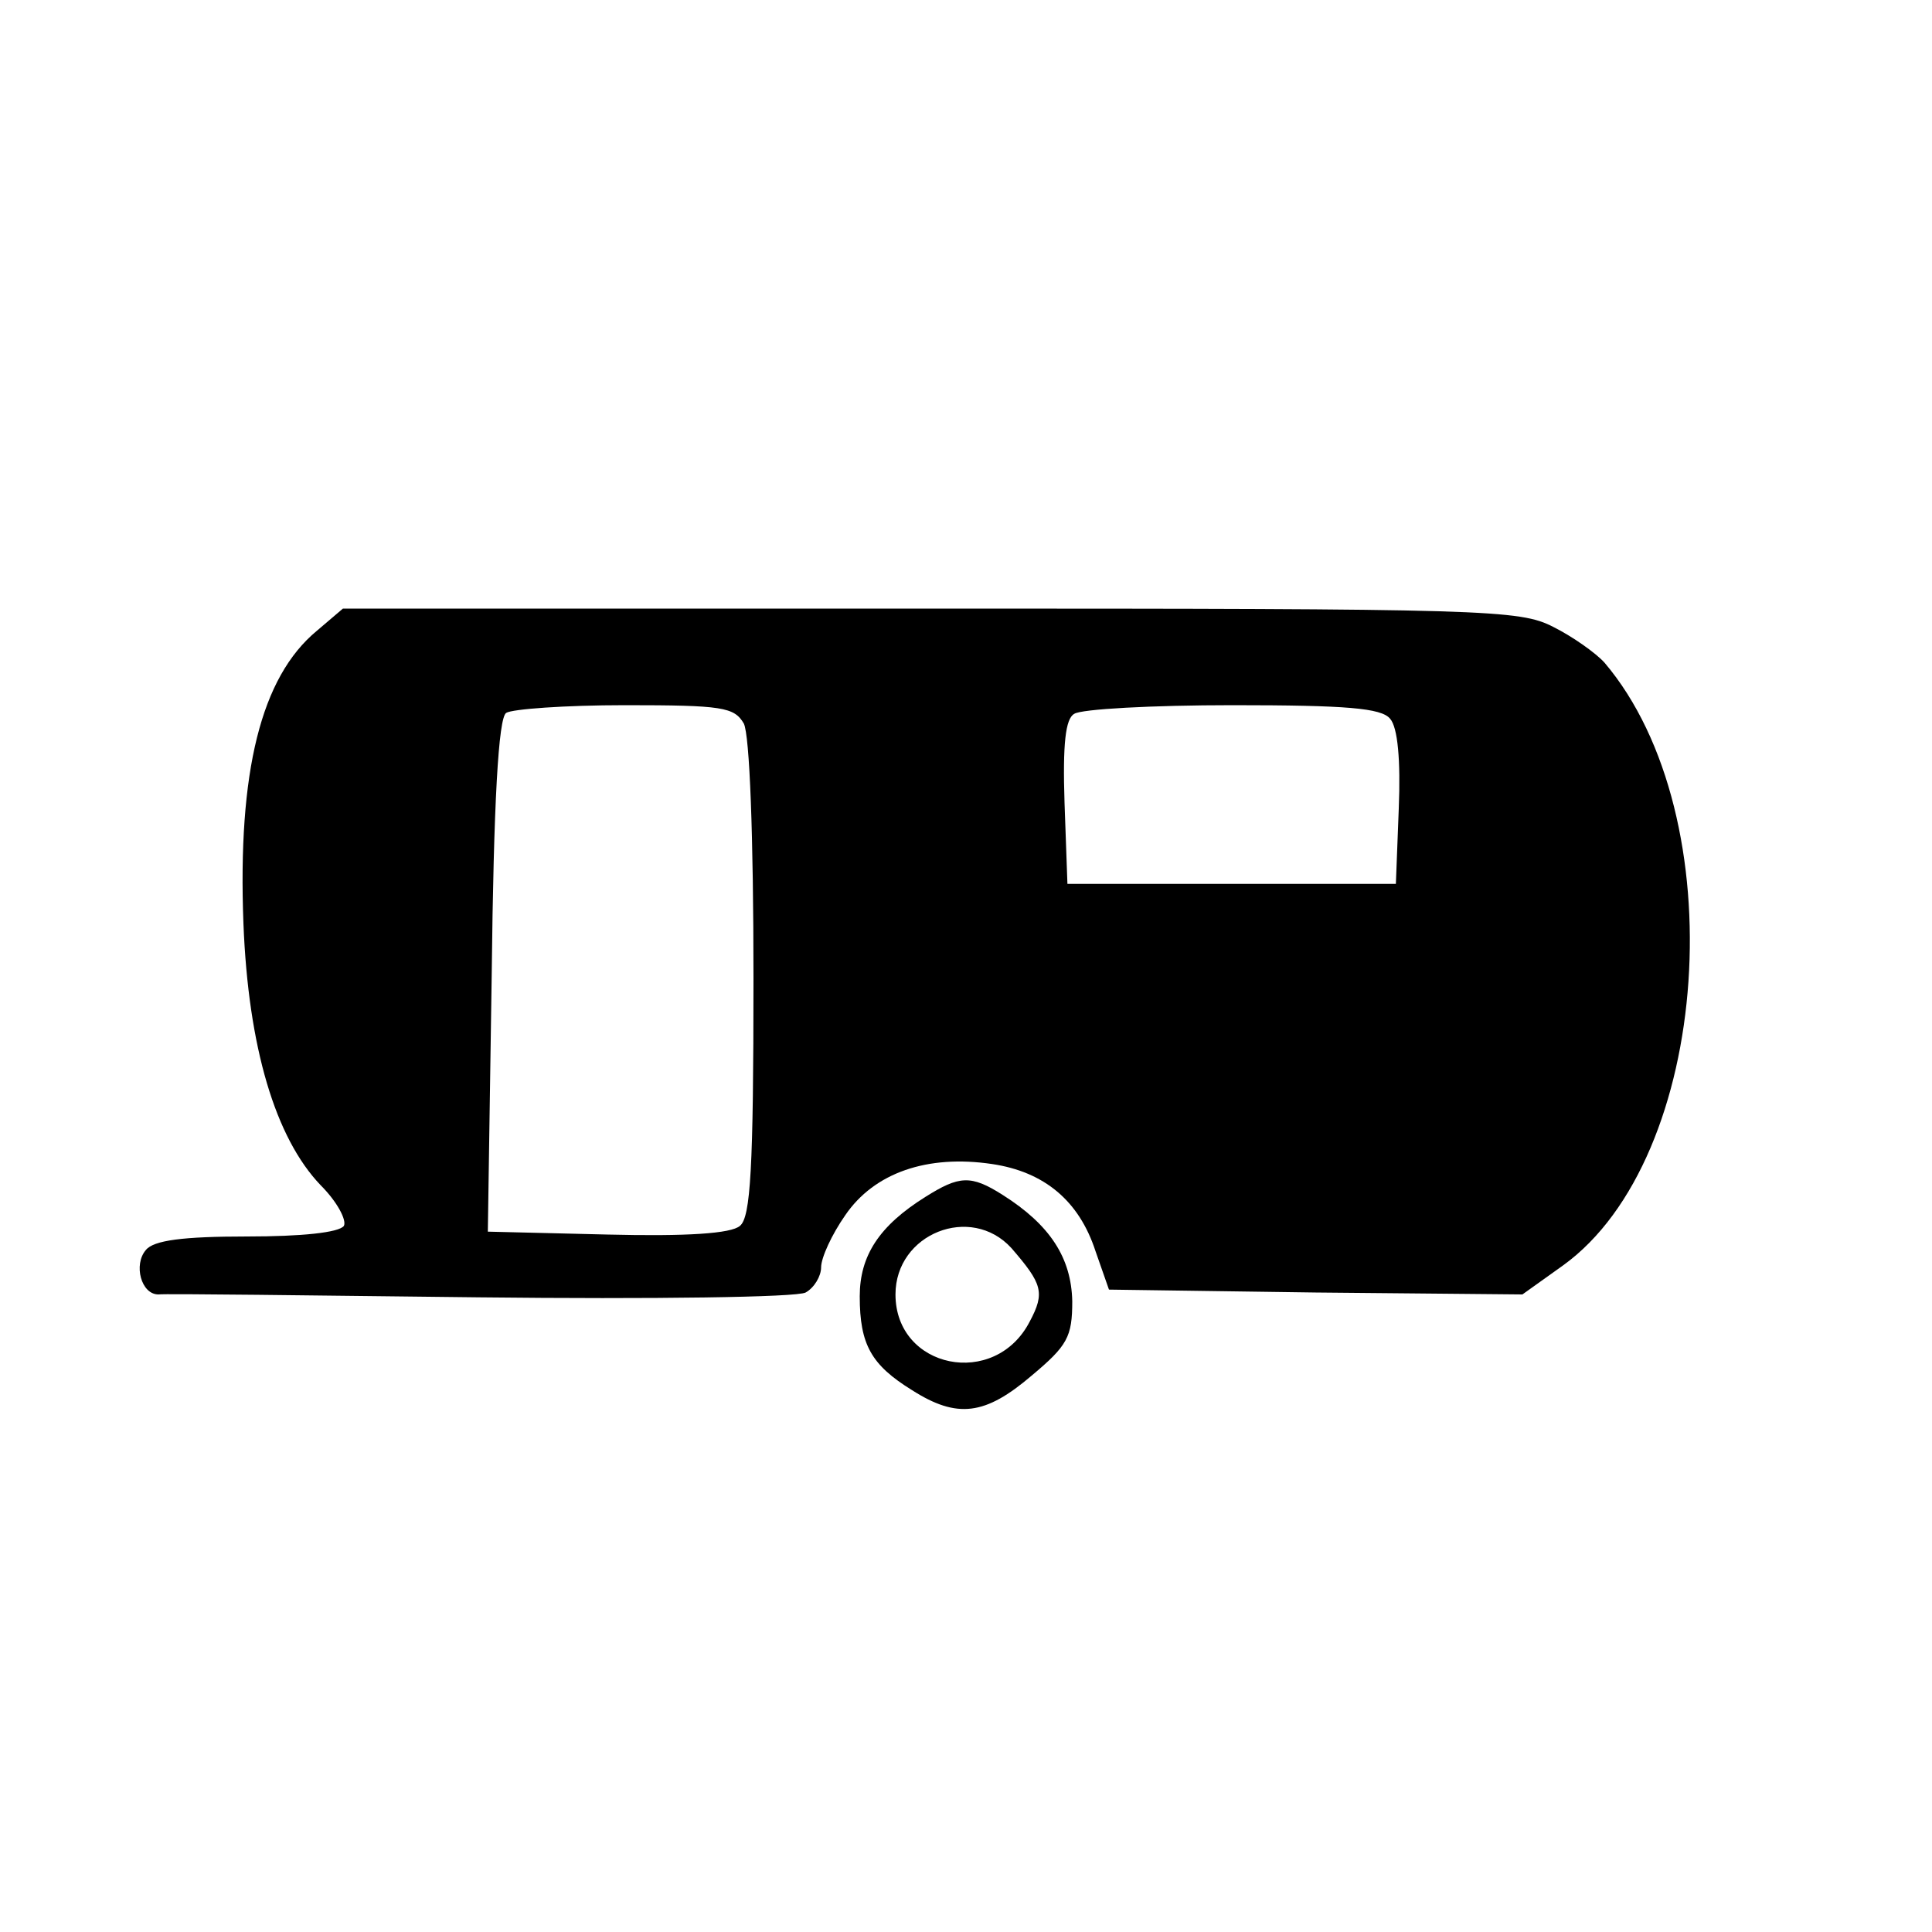 <?xml version="1.0" standalone="no"?>
<!DOCTYPE svg PUBLIC "-//W3C//DTD SVG 20010904//EN"
 "http://www.w3.org/TR/2001/REC-SVG-20010904/DTD/svg10.dtd">
<svg version="1.0" xmlns="http://www.w3.org/2000/svg"
 width="200pt" height="200pt" viewBox="0 0 200 200"
 preserveAspectRatio="xMidYMid meet">

<g transform="translate(0,200) scale(0.1,-0.1)"
fill="#000000" stroke="none">
<path d="M328 1347 c-58 -48 -82 -146 -76 -303 5 -128 33 -222 80 -271 17 -17
27 -36 24 -42 -5 -7 -44 -11 -100 -11 -67 0 -97 -4 -105 -14 -13 -15 -5 -46
13 -46 6 1 156 -1 332 -3 180 -2 329 0 338 5 9 5 16 17 16 26 0 10 11 34 25
54 30 44 85 63 152 53 54 -8 90 -38 107 -90 l14 -40 214 -3 214 -2 42 30 c154
111 178 465 43 624 -9 10 -33 27 -53 37 -35 18 -68 19 -645 19 l-608 0 -27
-23z m442 -96 c6 -12 10 -115 10 -264 0 -197 -3 -247 -14 -256 -9 -8 -55 -11
-137 -9 l-124 3 4 265 c2 180 7 267 15 272 6 4 61 8 123 8 101 0 113 -2 123
-19z m669 5 c8 -9 11 -43 9 -93 l-3 -78 -170 0 -170 0 -3 84 c-2 61 1 87 10
92 7 5 81 9 164 9 118 0 154 -3 163 -14z"/>
<path d="M958 761 c-48 -30 -68 -61 -68 -103 0 -50 12 -71 54 -97 47 -30 76
-26 124 15 37 31 42 40 42 77 -1 45 -23 79 -72 110 -33 21 -45 20 -80 -2z m89
-53 c32 -37 35 -46 19 -76 -36 -70 -139 -49 -139 28 0 63 78 94 120 48z"/>
</g>
</svg>
